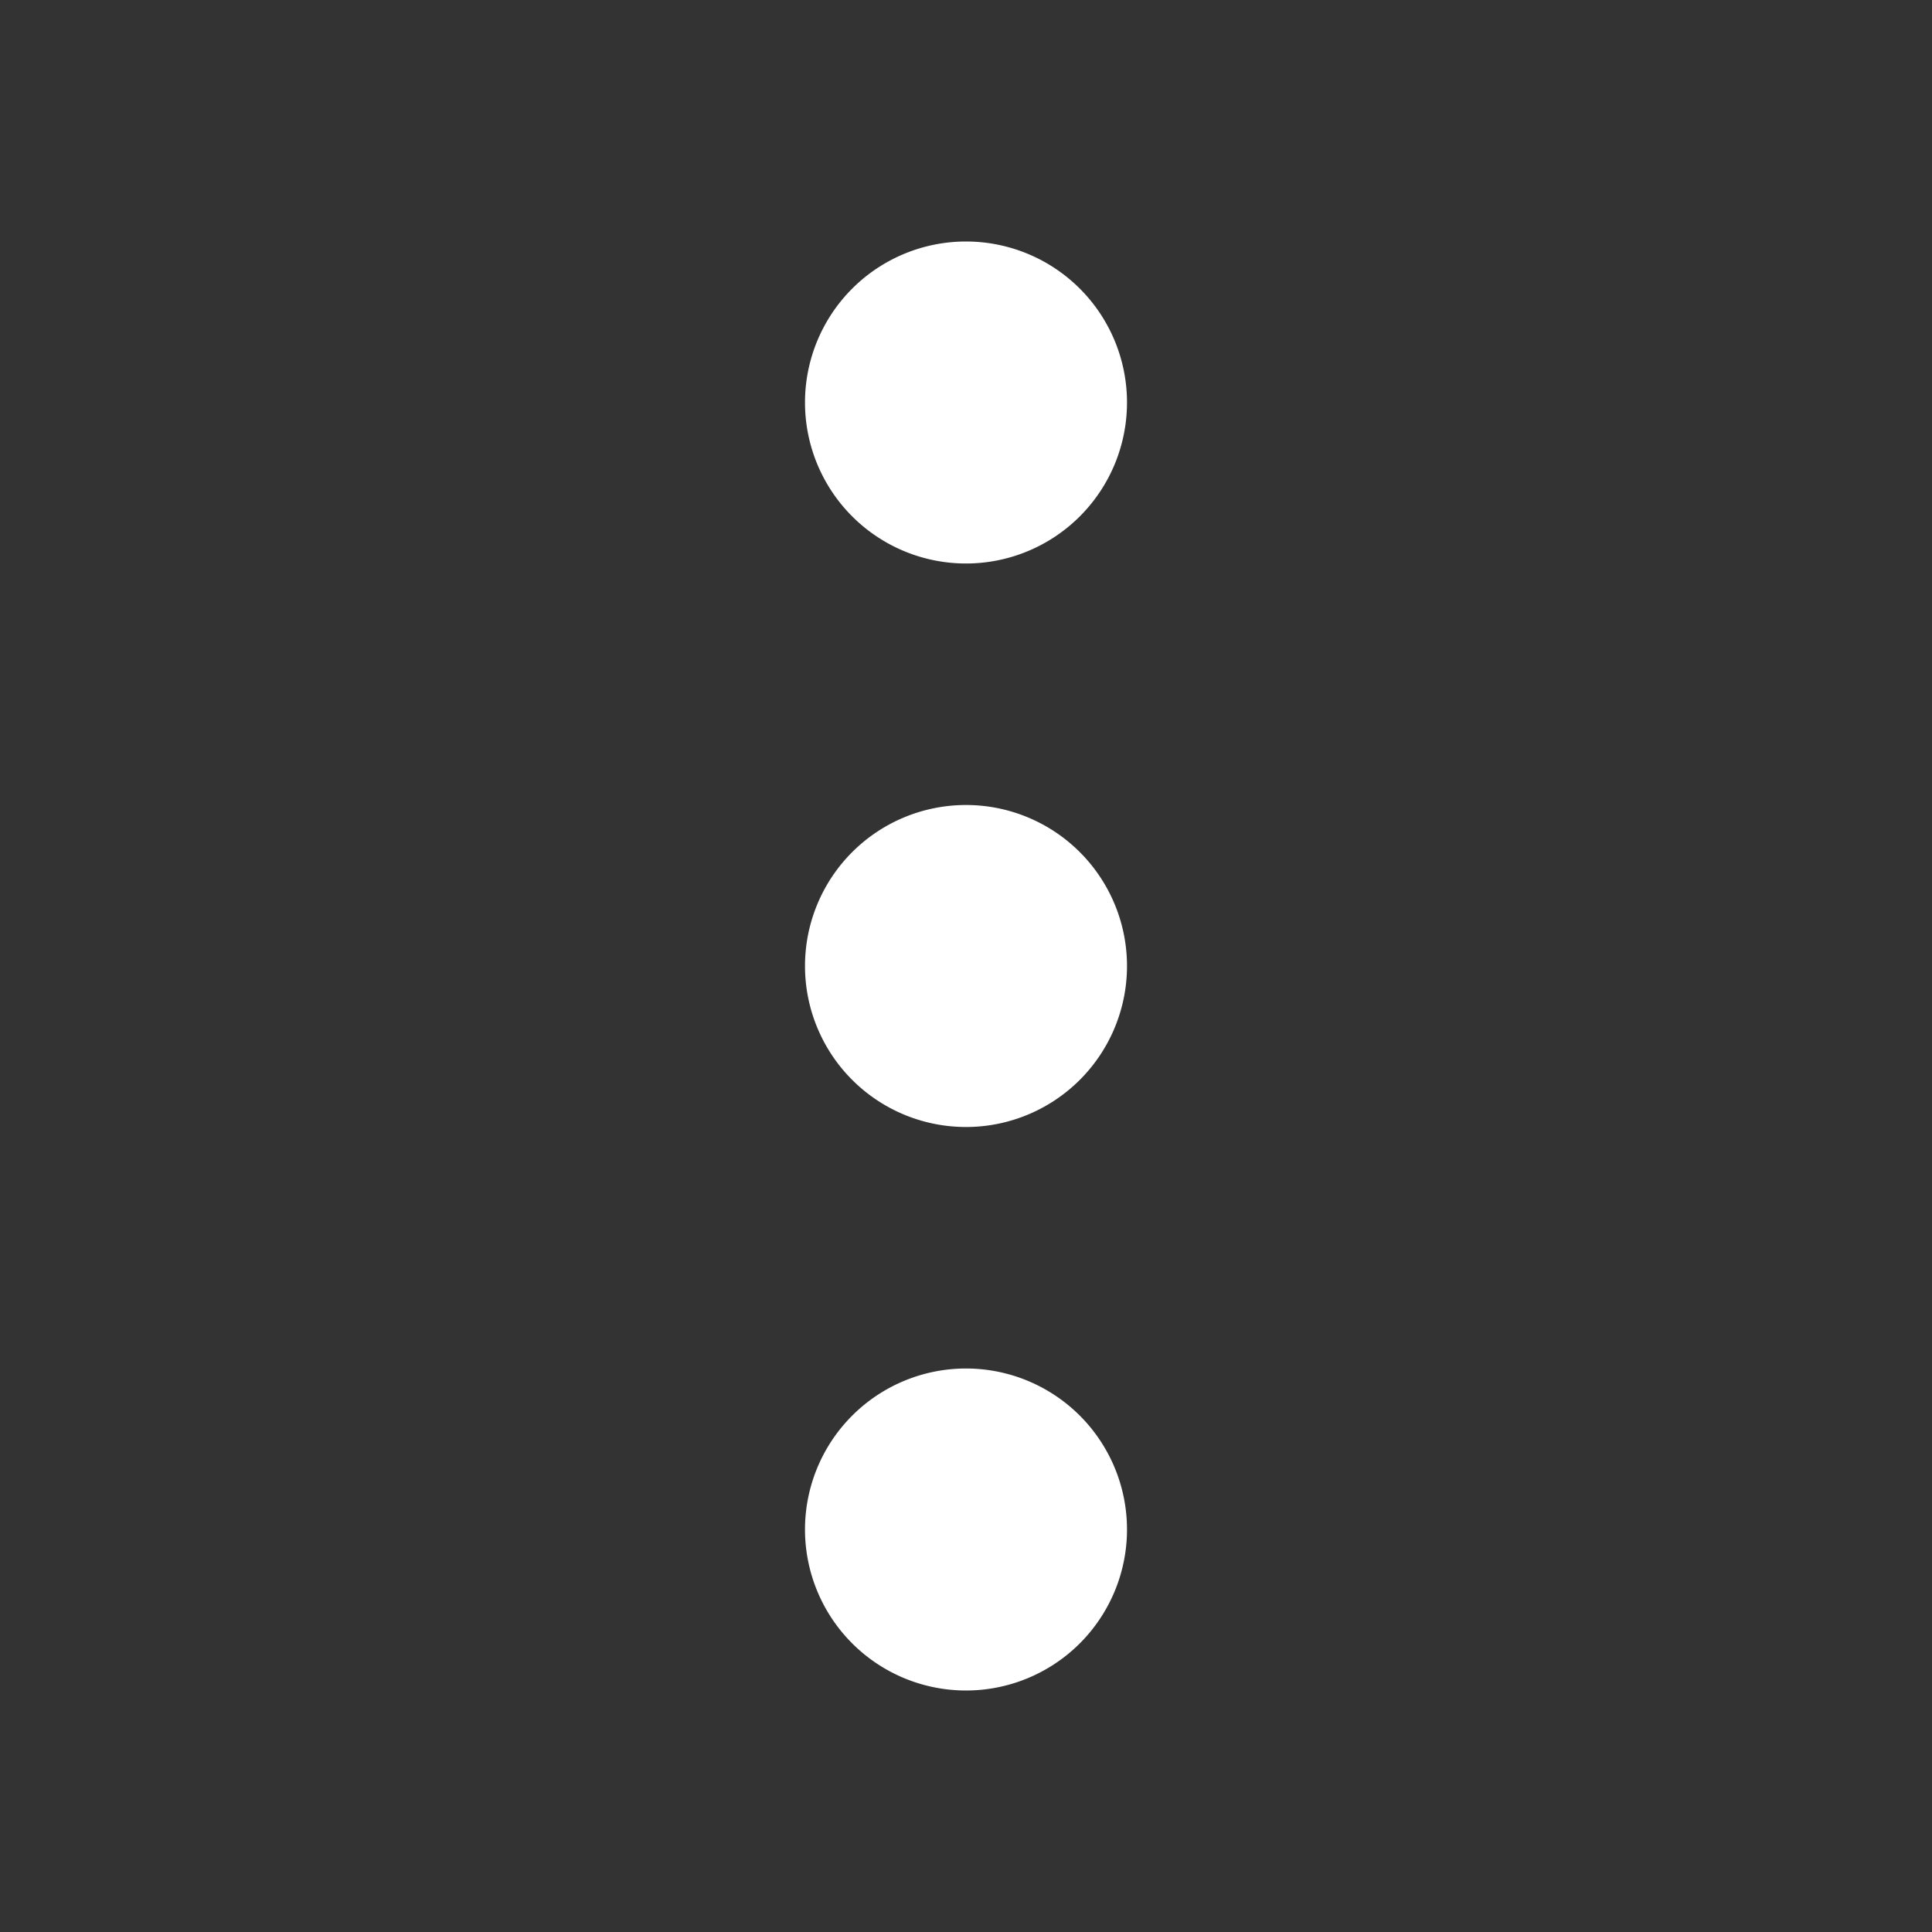 <svg xmlns="http://www.w3.org/2000/svg" width="24" height="24" viewBox="0 0 24 24">
  <rect x="0" y="0" width="24" height="24" fill="#333333" stroke="none"/>
  <g id="Group_561" data-name="Group 561" transform="translate(-109)">
    <g id="Rectangle_317" data-name="Rectangle 317" transform="translate(109)" fill="#fff" stroke="#707070" stroke-width="1" opacity="0">
      <rect width="24" height="24" stroke="none"/>
      <rect x="0.5" y="0.5" width="23" height="23" fill="none"/>
    </g>
    <g id="Icon_feather-more-vertical" data-name="Icon feather-more-vertical" transform="translate(109)">
      <path id="Path_490" data-name="Path 490" d="M13,12a1,1,0,1,1-1-1A1,1,0,0,1,13,12Z" fill="none" stroke="#fff" stroke-linecap="round" stroke-linejoin="round" stroke-width="2"/>
      <path id="Path_491" data-name="Path 491" d="M13,5a1,1,0,1,1-1-1A1,1,0,0,1,13,5Z" fill="none" stroke="#fff" stroke-linecap="round" stroke-linejoin="round" stroke-width="2"/>
      <path id="Path_492" data-name="Path 492" d="M13,19a1,1,0,1,1-1-1A1,1,0,0,1,13,19Z" fill="none" stroke="#fff" stroke-linecap="round" stroke-linejoin="round" stroke-width="2"/>
    </g>
  </g>
</svg>

